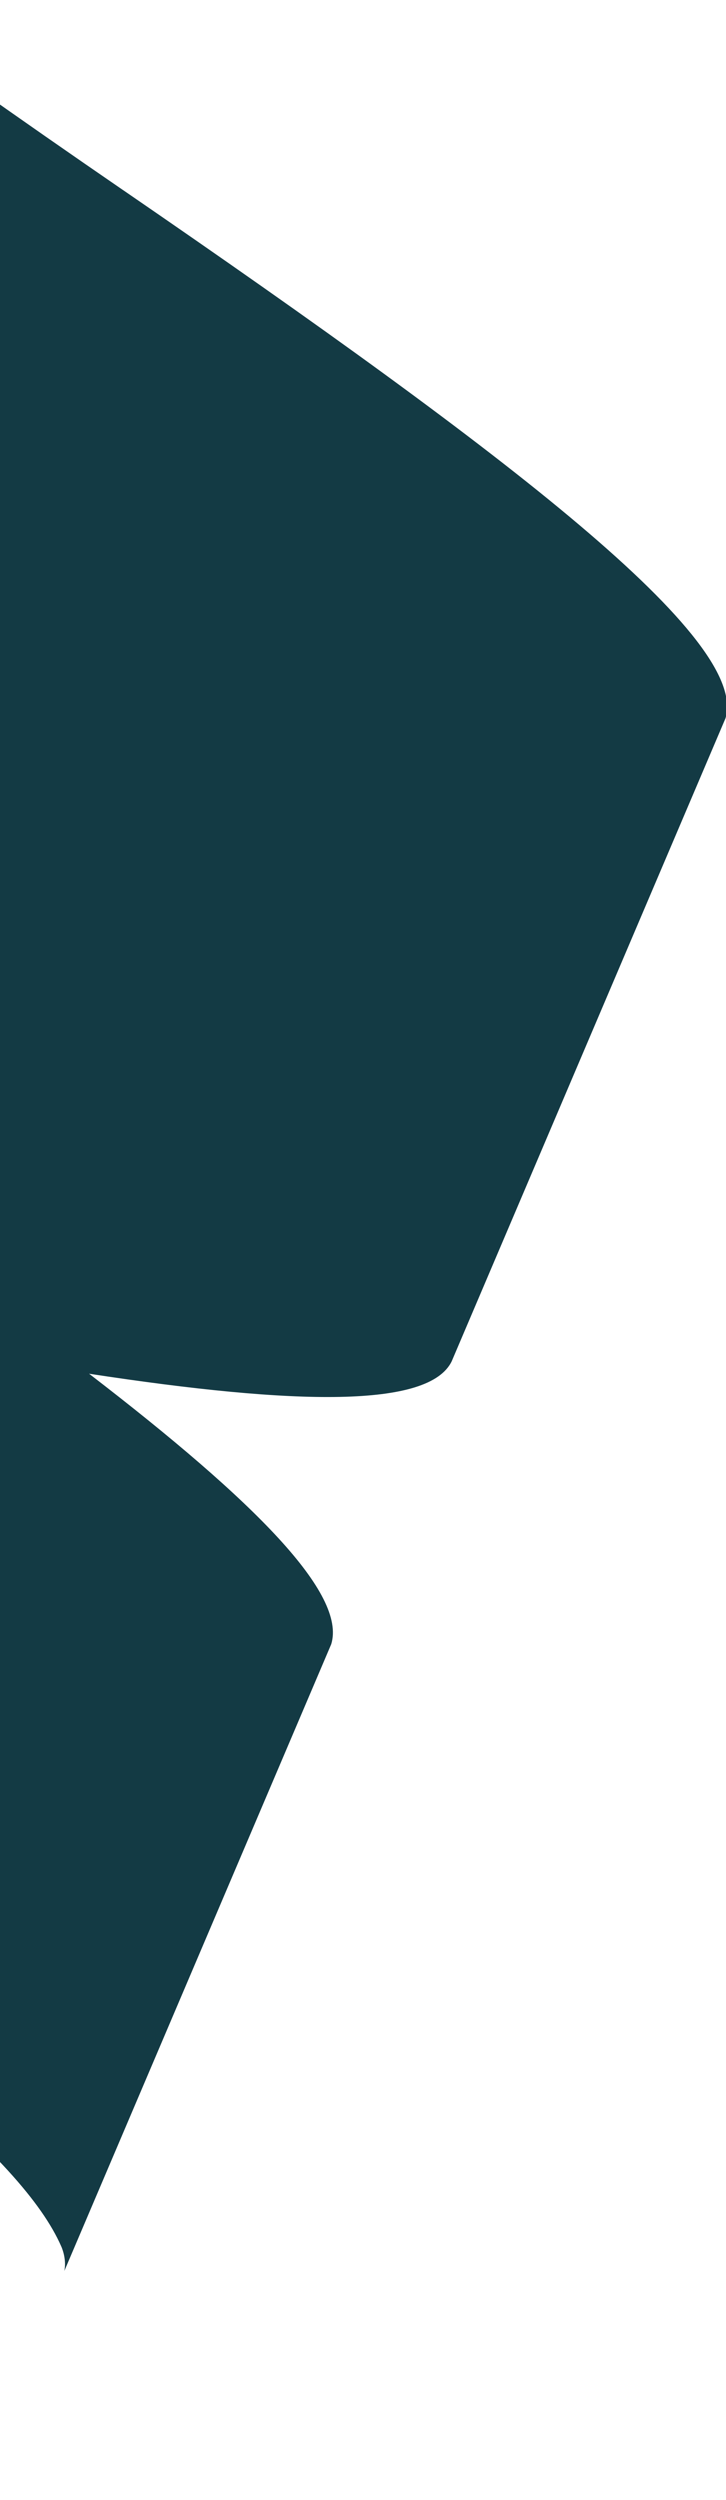 <?xml version="1.0" encoding="UTF-8"?><svg id="Calque_2" xmlns="http://www.w3.org/2000/svg" xmlns:xlink="http://www.w3.org/1999/xlink" viewBox="0 0 460.55 1583.7"><defs><style>.cls-1{fill:none;}.cls-2{clip-path:url(#clippath);}.cls-3{fill:#133a44;}</style><clipPath id="clippath"><rect class="cls-1" width="460.55" height="1583.7"/></clipPath></defs><g id="Background"><g class="cls-2"><path class="cls-3" d="M78.29,120.58C-197.36-68.54-296.23-156.01-286.48-202.18L-457.39,198.63c-11.33,30.79,47.69,90.18,153.57,171.43-132.37-20.19-213.78-21.2-229.98,7.75,0,0-1.03,2.41-2.75,6.45l-170.91,400.81c-17.71,48.13,136.3,166.08,372.99,328.38C-86.77,1283.3,14.42,1367.23,38.88,1423.15c0,0,3.58,7.62,1.92,15.52,3.26-7.65,169.33-397.1,169.33-397.1,9.68-31.73-47.42-89.78-153.62-171.32,131.94,20.16,215.66,21.62,230.03-7.86l170.91-400.82c1.72-4.04,2.75-6.45,2.75-6.45,15.23-49.96-134.83-165.05-381.9-334.55Z"/></g></g></svg>